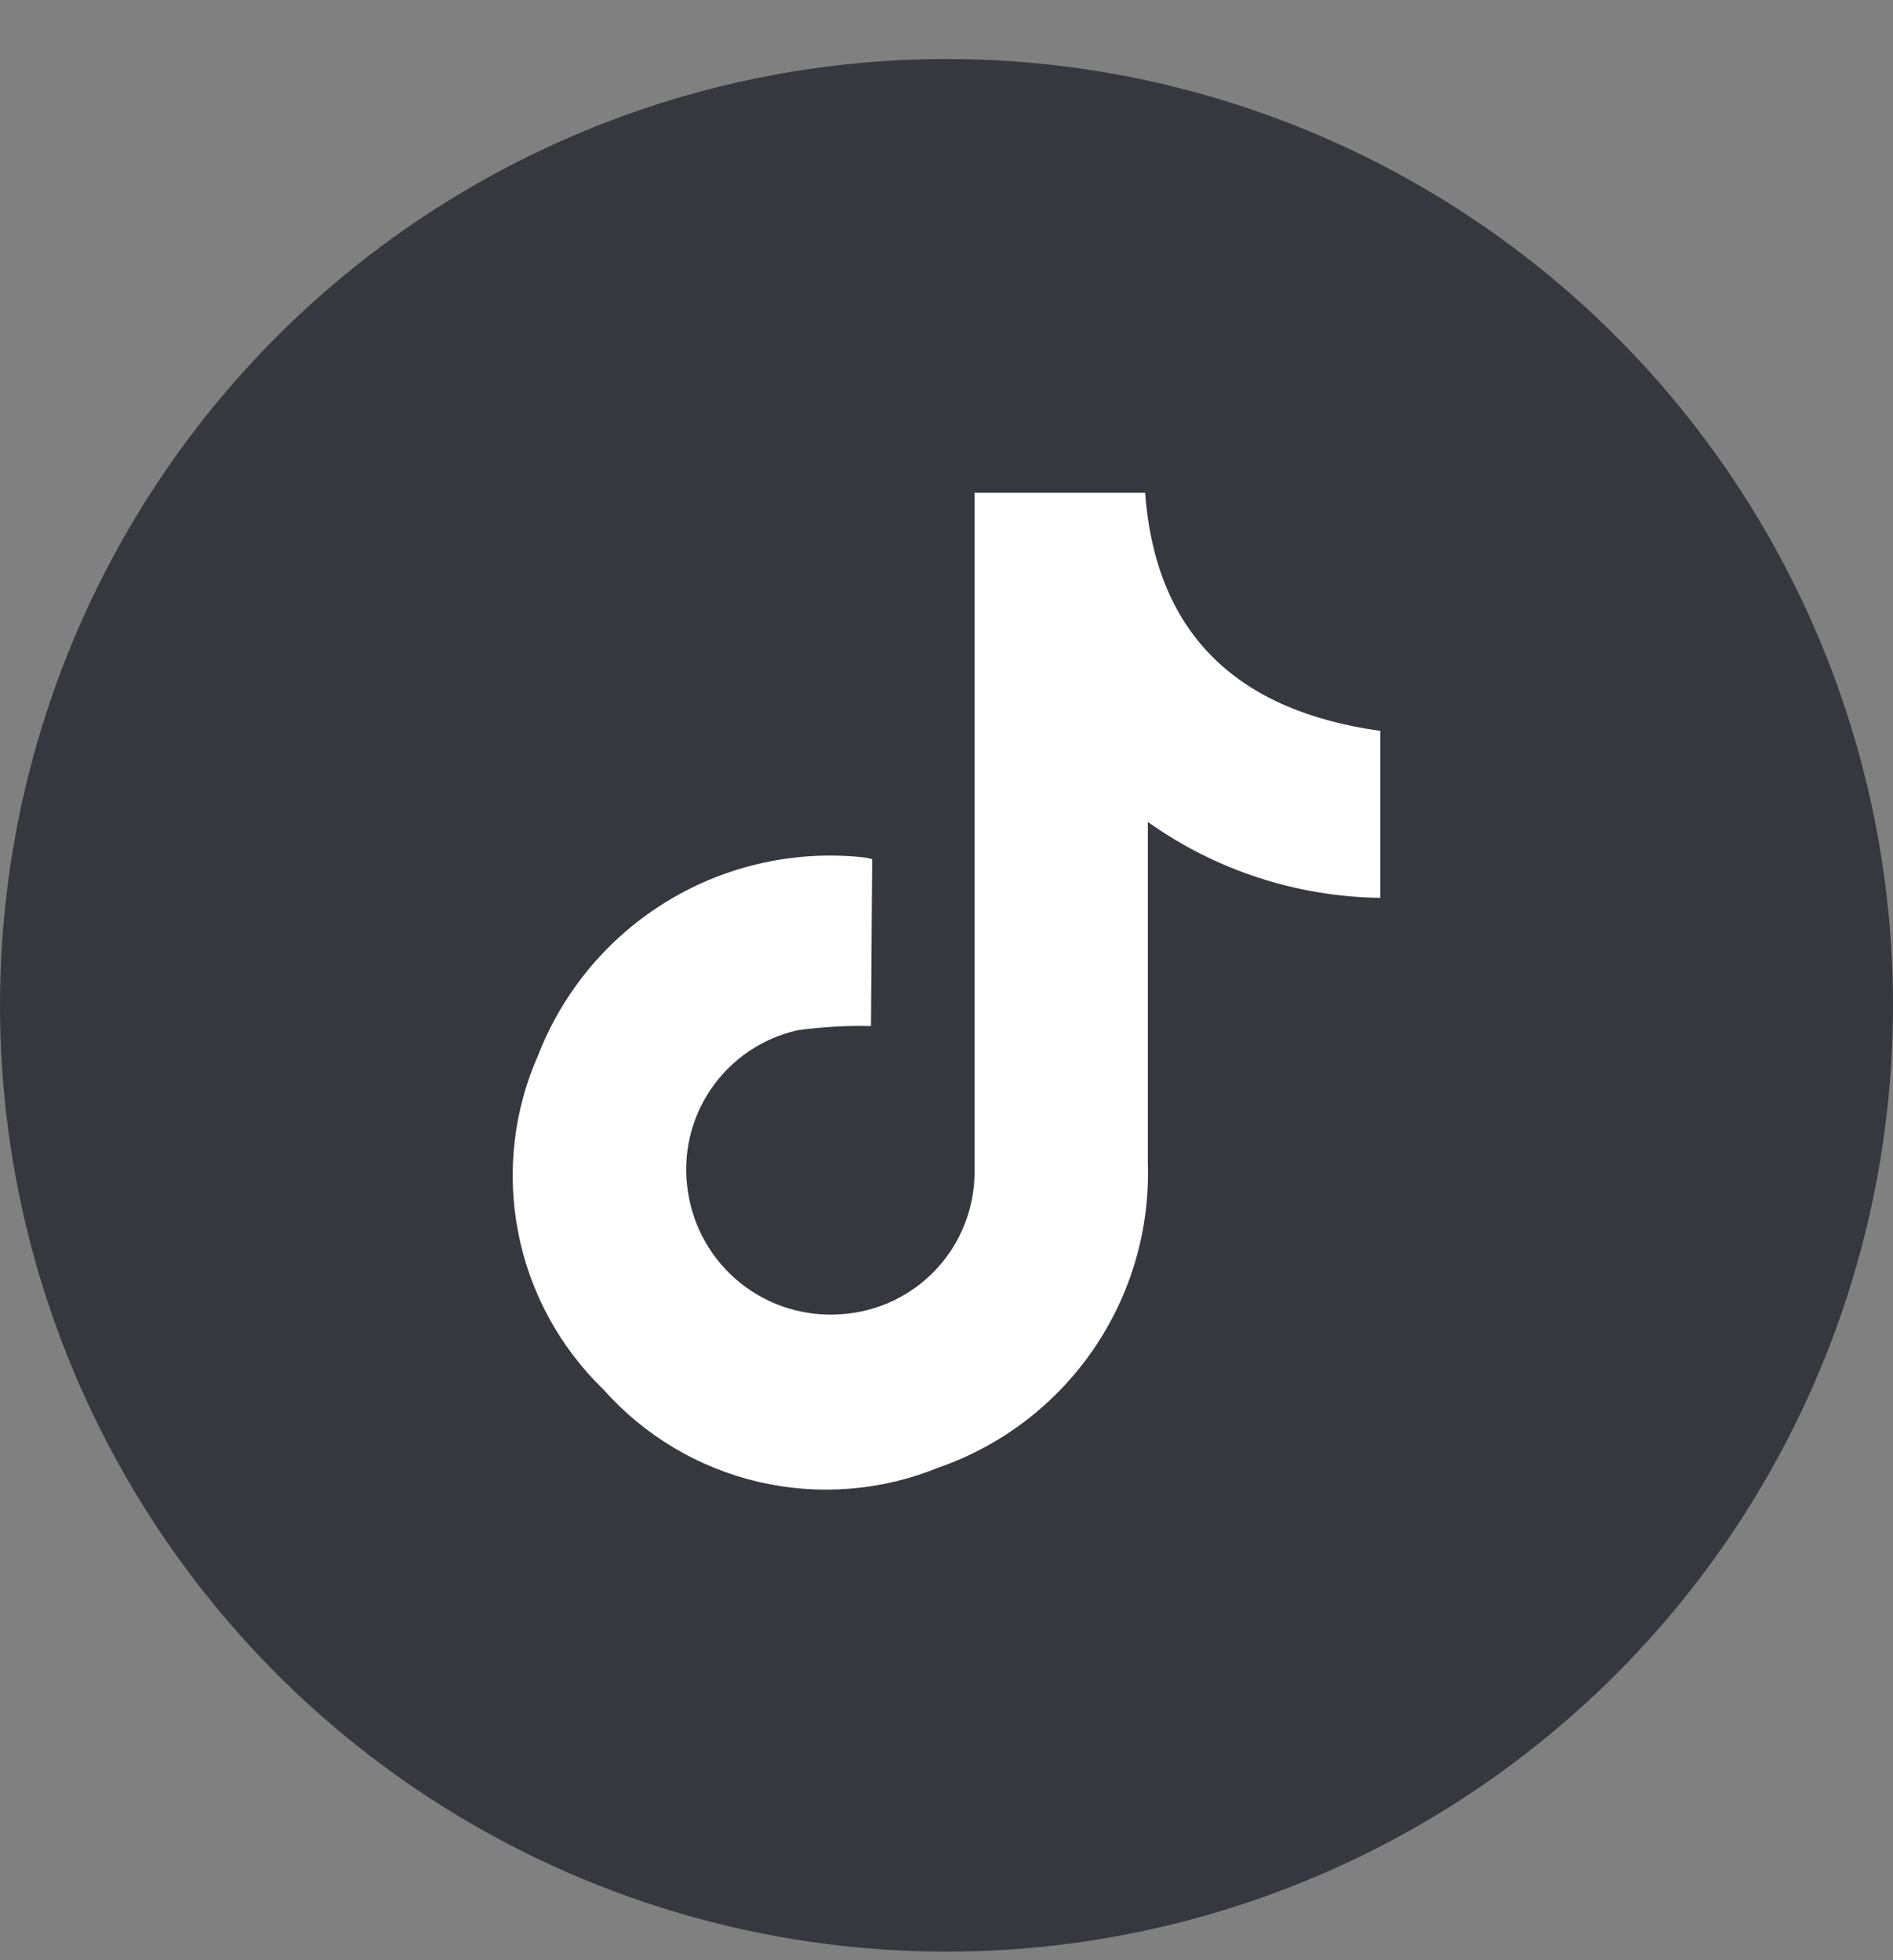 <svg width="28" height="29" viewBox="0 0 28 29" fill="none" xmlns="http://www.w3.org/2000/svg">
<rect x="0" y="0" width="28" height="29" fill="#808080" stroke="none"/>
<circle cx="14" cy="14.873" r="14" fill="#37383F"/>
<path d="M12.883 15.18C12.52 15.171 12.156 15.192 11.796 15.242C11.273 15.36 10.815 15.672 10.514 16.115C10.213 16.558 10.092 17.099 10.175 17.628C10.254 18.163 10.533 18.648 10.956 18.985C11.378 19.321 11.913 19.485 12.452 19.442C12.982 19.406 13.48 19.17 13.844 18.782C14.208 18.394 14.412 17.883 14.415 17.351C14.415 14.11 14.415 10.874 14.415 7.634V7.29H16.938C17.097 9.434 18.356 10.526 20.417 10.813V13.283C19.183 13.267 17.983 12.876 16.978 12.16C16.978 12.274 16.978 12.358 16.978 12.442C16.978 14.031 16.978 15.616 16.978 17.201C17.011 18.184 16.729 19.152 16.173 19.963C15.617 20.774 14.816 21.386 13.887 21.71C13.042 22.056 12.111 22.13 11.222 21.924C10.333 21.717 9.53 21.239 8.925 20.556C8.276 19.928 7.835 19.116 7.664 18.229C7.492 17.342 7.597 16.424 7.965 15.599C8.338 14.647 9.015 13.846 9.892 13.319C10.768 12.793 11.793 12.571 12.808 12.688L12.901 12.71L12.883 15.18Z" fill="white"/>
</svg>
